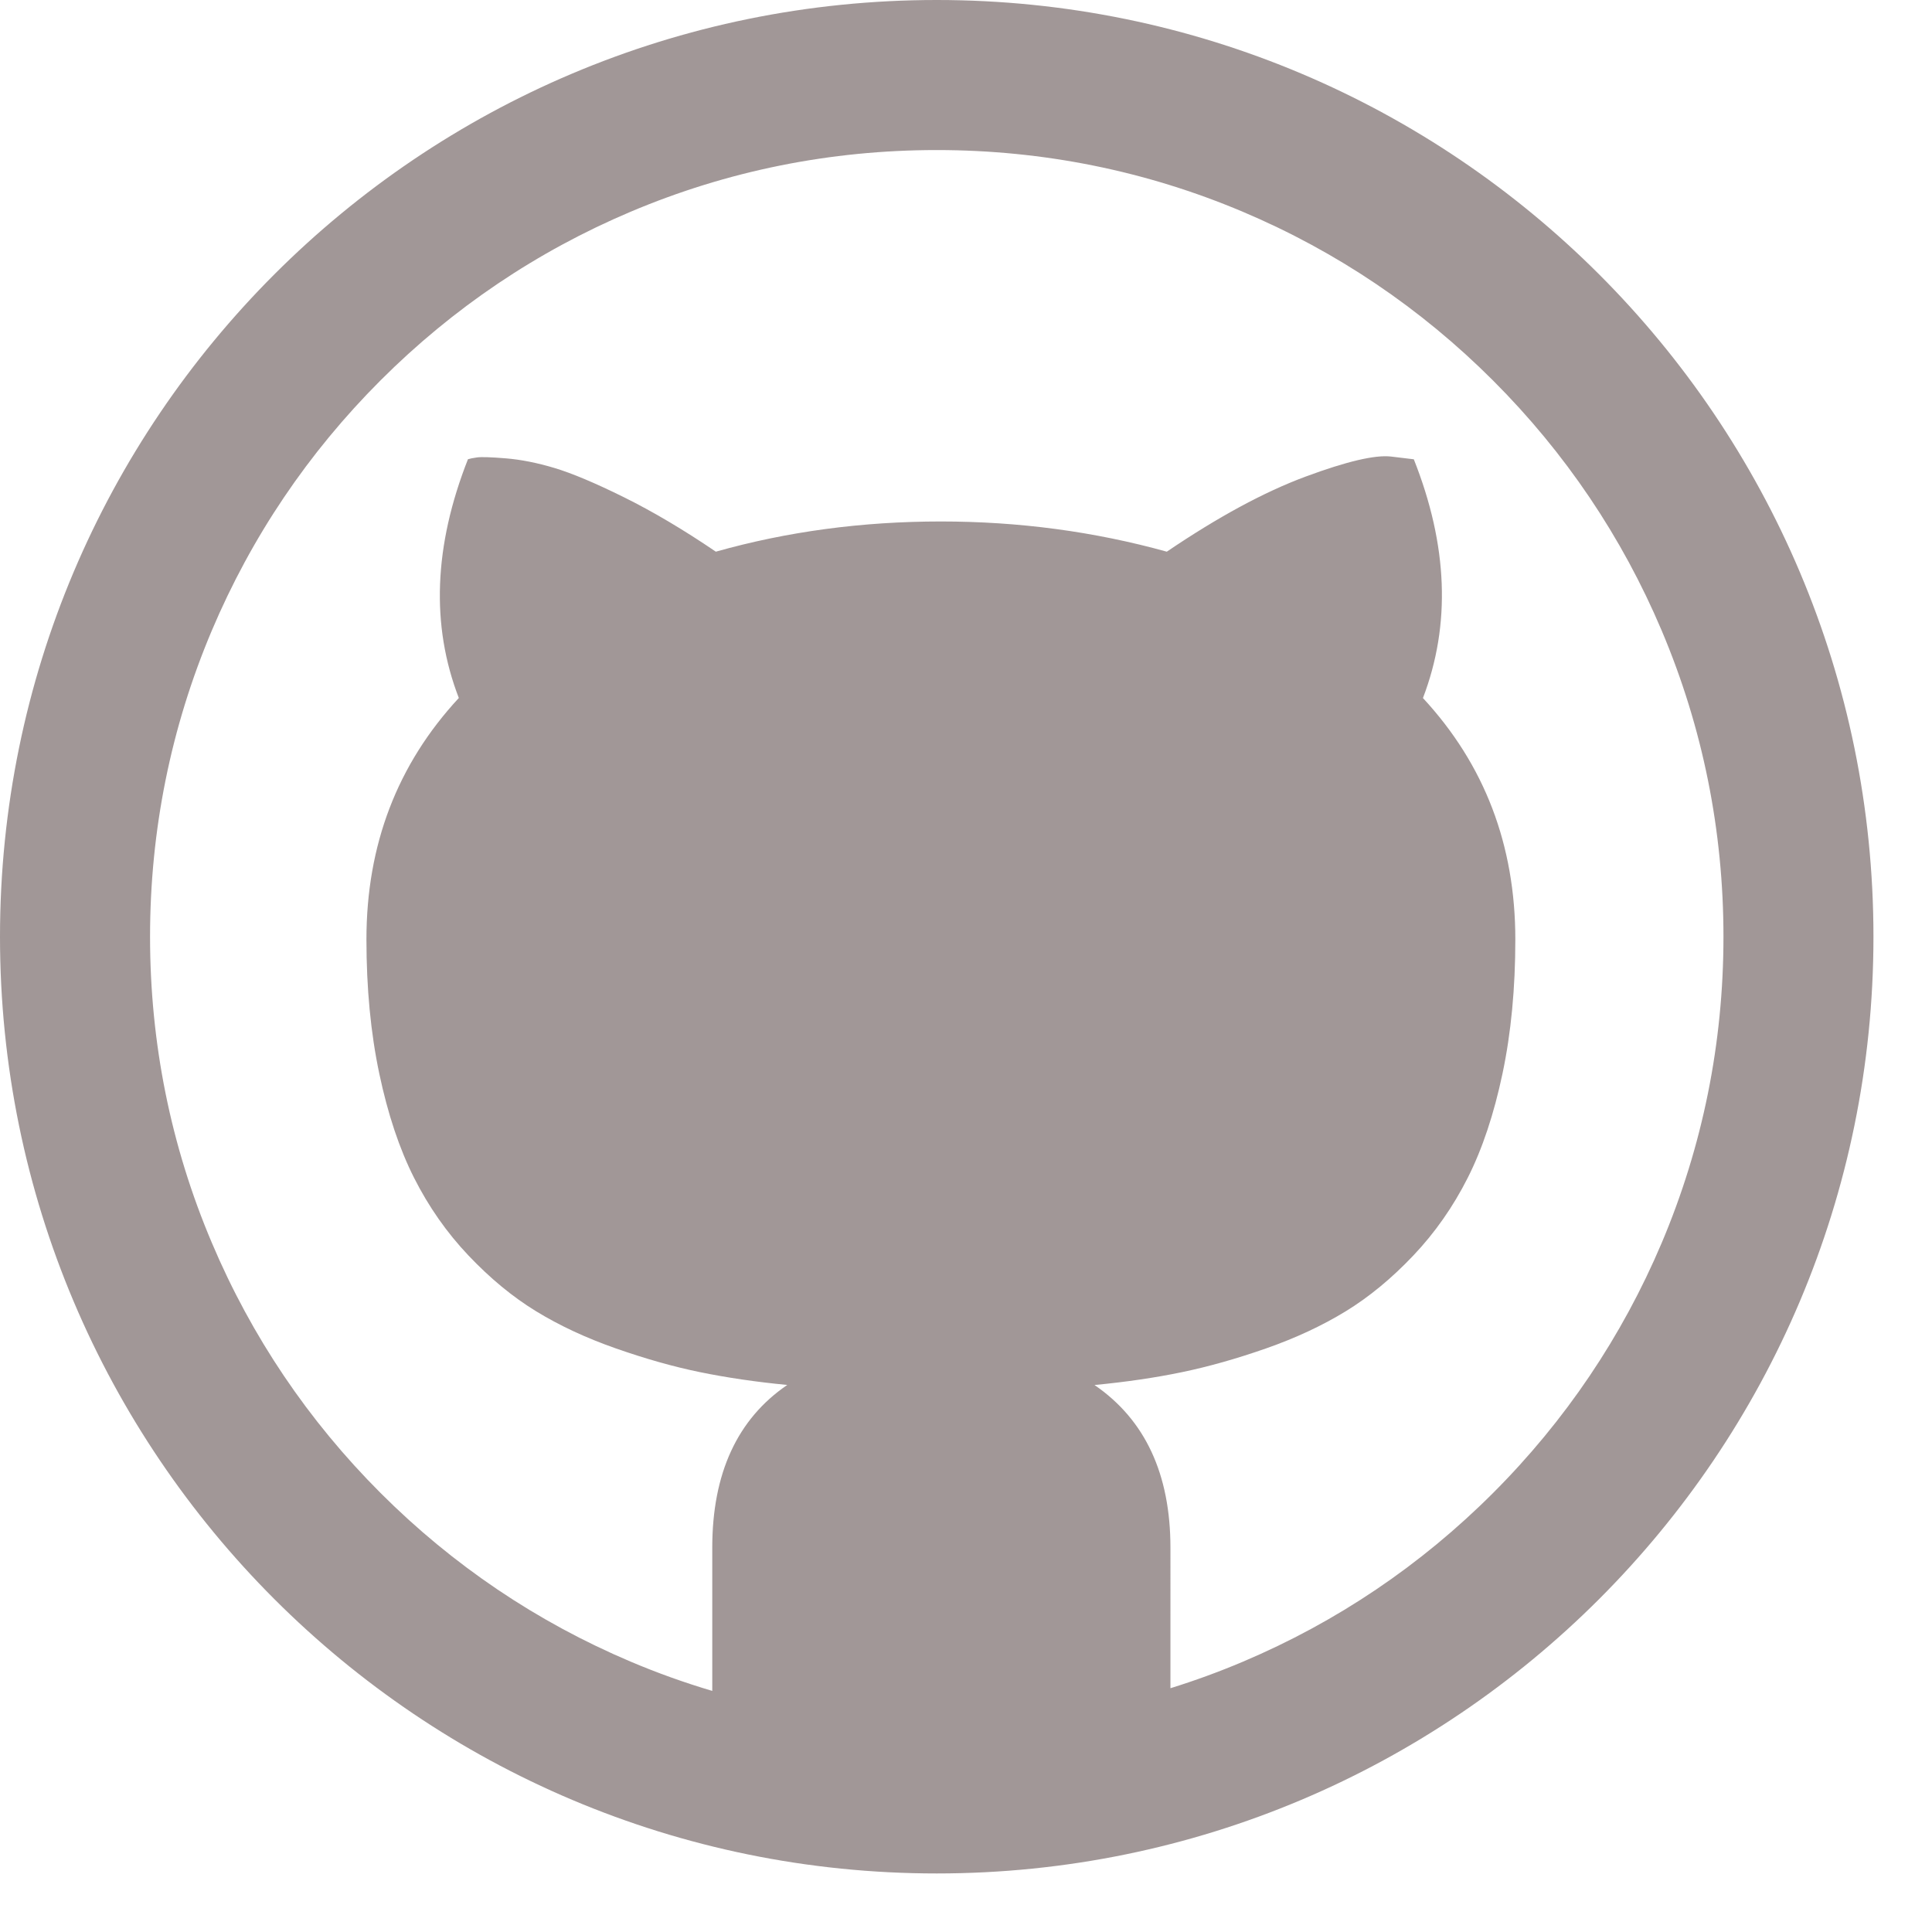 <svg viewBox="0 0 33 33" fill="#A19797" xmlns="http://www.w3.org/2000/svg" xmlns:xlink="http://www.w3.org/1999/xlink"><g><path d="M 16,0C 7.163,0,0,7.163,0,16s 7.163,16, 16,16s 16-7.163, 16-16S 24.837,0, 16,0z M 25.502,25.502 c-1.235,1.235-2.672,2.204-4.272,2.881c-0.406,0.172-0.819,0.323-1.238,0.453L 19.992,26.438 c0-1.26-0.432-2.188-1.297-2.781 c 0.542-0.052, 1.039-0.125, 1.492-0.219s 0.932-0.229, 1.438-0.406s 0.958-0.388, 1.359-0.633s 0.786-0.563, 1.156-0.953s 0.68-0.833, 0.93-1.328 s 0.448-1.089, 0.594-1.781s 0.219-1.456, 0.219-2.289c0-1.615-0.526-2.99-1.578-4.125c 0.479-1.25, 0.427-2.609-0.156-4.078l-0.391-0.047 c-0.271-0.031-0.758,0.083-1.461,0.344s-1.492,0.688-2.367,1.281c-1.24-0.344-2.526-0.516-3.859-0.516c-1.344,0-2.625,0.172-3.844,0.516 c-0.552-0.375-1.075-0.685-1.57-0.93c-0.495-0.245-0.891-0.411-1.188-0.5s-0.573-0.143-0.828-0.164s-0.419-0.026-0.492-0.016 s-0.125,0.021-0.156,0.031c-0.583,1.479-0.635,2.839-0.156,4.078c-1.052,1.135-1.578,2.51-1.578,4.125c0,0.833, 0.073,1.596, 0.219,2.289 s 0.344,1.286, 0.594,1.781s 0.56,0.938, 0.93,1.328s 0.755,0.708, 1.156,0.953s 0.854,0.456, 1.359,0.633s 0.984,0.313, 1.438,0.406 s 0.951,0.167, 1.492,0.219c-0.854,0.583-1.281,1.51-1.281,2.781l0,2.445 c-0.472-0.14-0.937-0.306-1.394-0.5 c-1.6-0.677-3.037-1.646-4.272-2.881c-1.235-1.235-2.204-2.672-2.881-4.272C 2.917,19.575, 2.563,17.815, 2.563,16 s 0.355-3.575, 1.055-5.23c 0.677-1.6, 1.646-3.037, 2.881-4.272s 2.672-2.204, 4.272-2.881 C 12.425,2.917, 14.185,2.563, 16,2.563s 3.575,0.355, 5.23,1.055c 1.6,0.677, 3.037,1.646, 4.272,2.881 c 1.235,1.235, 2.204,2.672, 2.881,4.272C 29.083,12.425, 29.438,14.185, 29.438,16s-0.355,3.575-1.055,5.23 C 27.706,22.829, 26.737,24.267, 25.502,25.502z"></path></g></svg>
